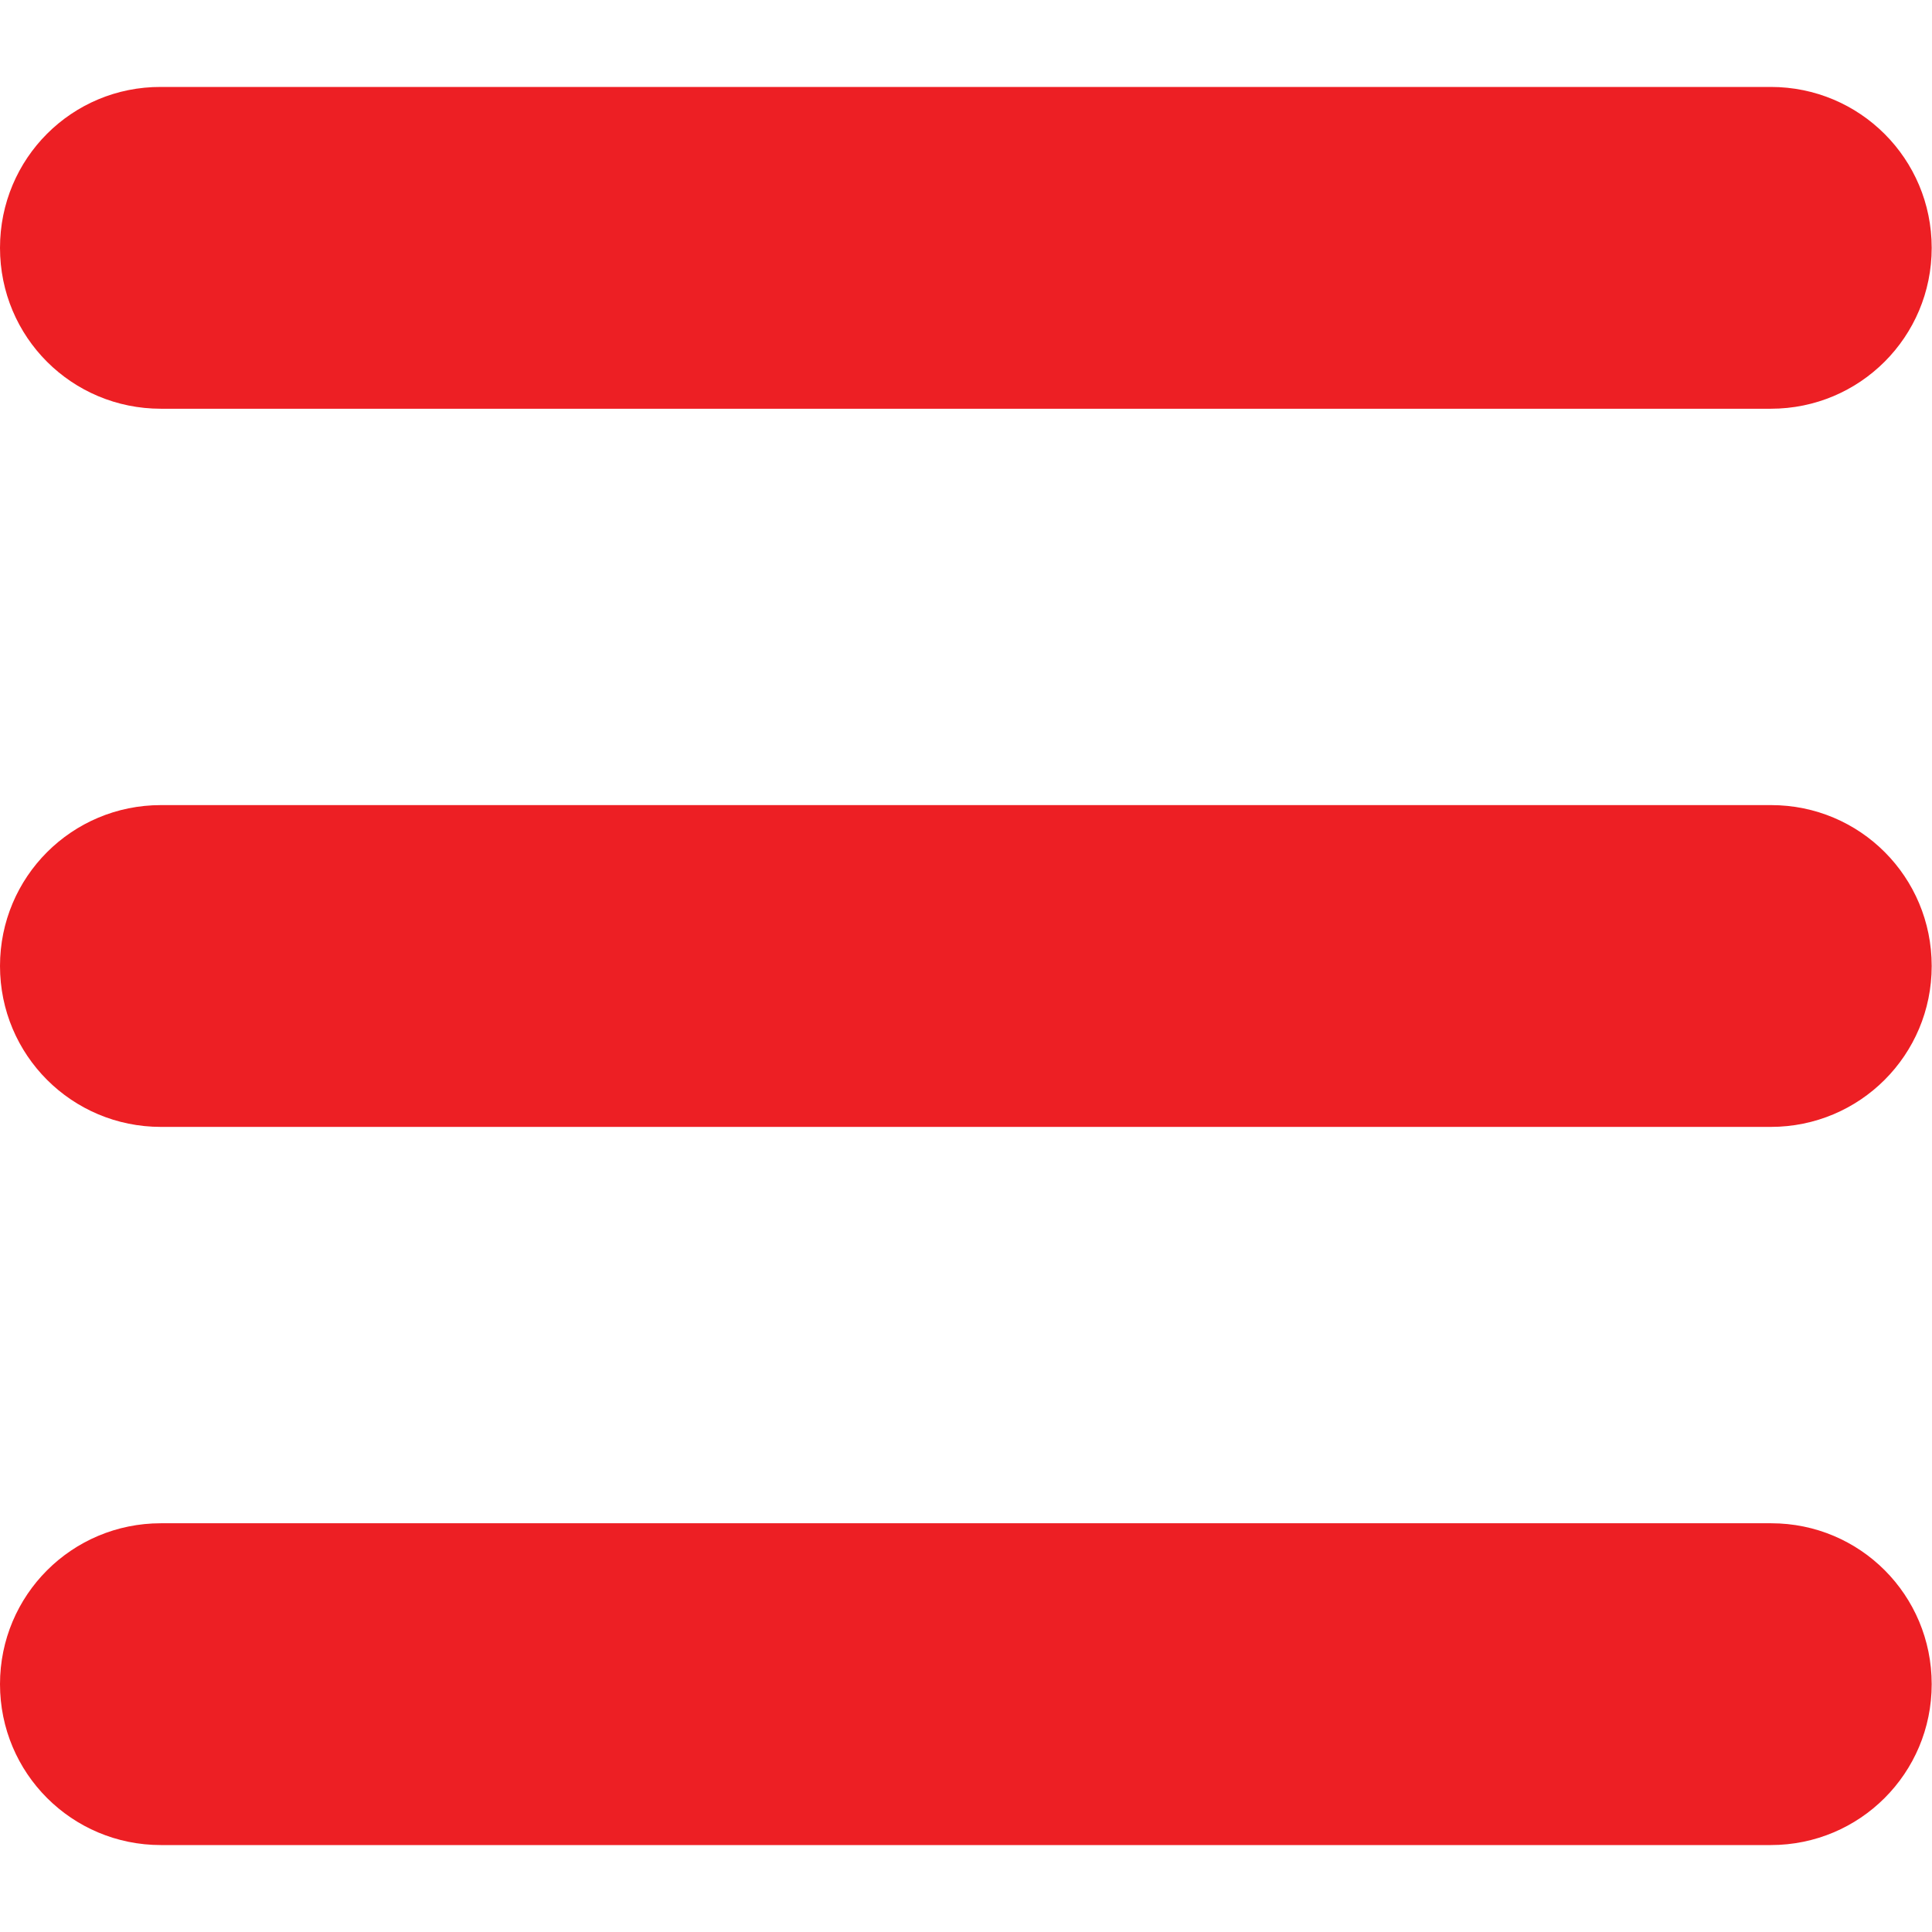 <?xml version="1.0" encoding="utf-8"?>
<!-- Generator: Adobe Illustrator 17.1.0, SVG Export Plug-In . SVG Version: 6.00 Build 0)  -->
<!DOCTYPE svg PUBLIC "-//W3C//DTD SVG 1.1//EN" "http://www.w3.org/Graphics/SVG/1.1/DTD/svg11.dtd">
<svg version="1.1" id="Layer_1" xmlns="http://www.w3.org/2000/svg" xmlns:xlink="http://www.w3.org/1999/xlink" x="0px" y="0px"
	 viewBox="0 0 640 640" enable-background="new 0 0 640 640" xml:space="preserve">
<path fill="#ED1F24" d="M53.3,135.4h533.3c29.5,0,53.3-23.8,53.3-53.3s-23.8-53.3-53.3-53.3H53.3C23.8,28.7,0,52.5,0,82.1
	S23.8,135.4,53.3,135.4z M586.7,266.7H53.3C23.8,266.7,0,290.5,0,320s23.8,53.3,53.3,53.3h533.3c29.5,0,53.3-23.8,53.3-53.3
	S616.2,266.7,586.7,266.7z M586.7,504.6H53.3C23.8,504.6,0,528.4,0,557.9s23.8,53.3,53.3,53.3h533.3c29.5,0,53.3-23.8,53.3-53.3
	S616.2,504.6,586.7,504.6z"/>
</svg>
